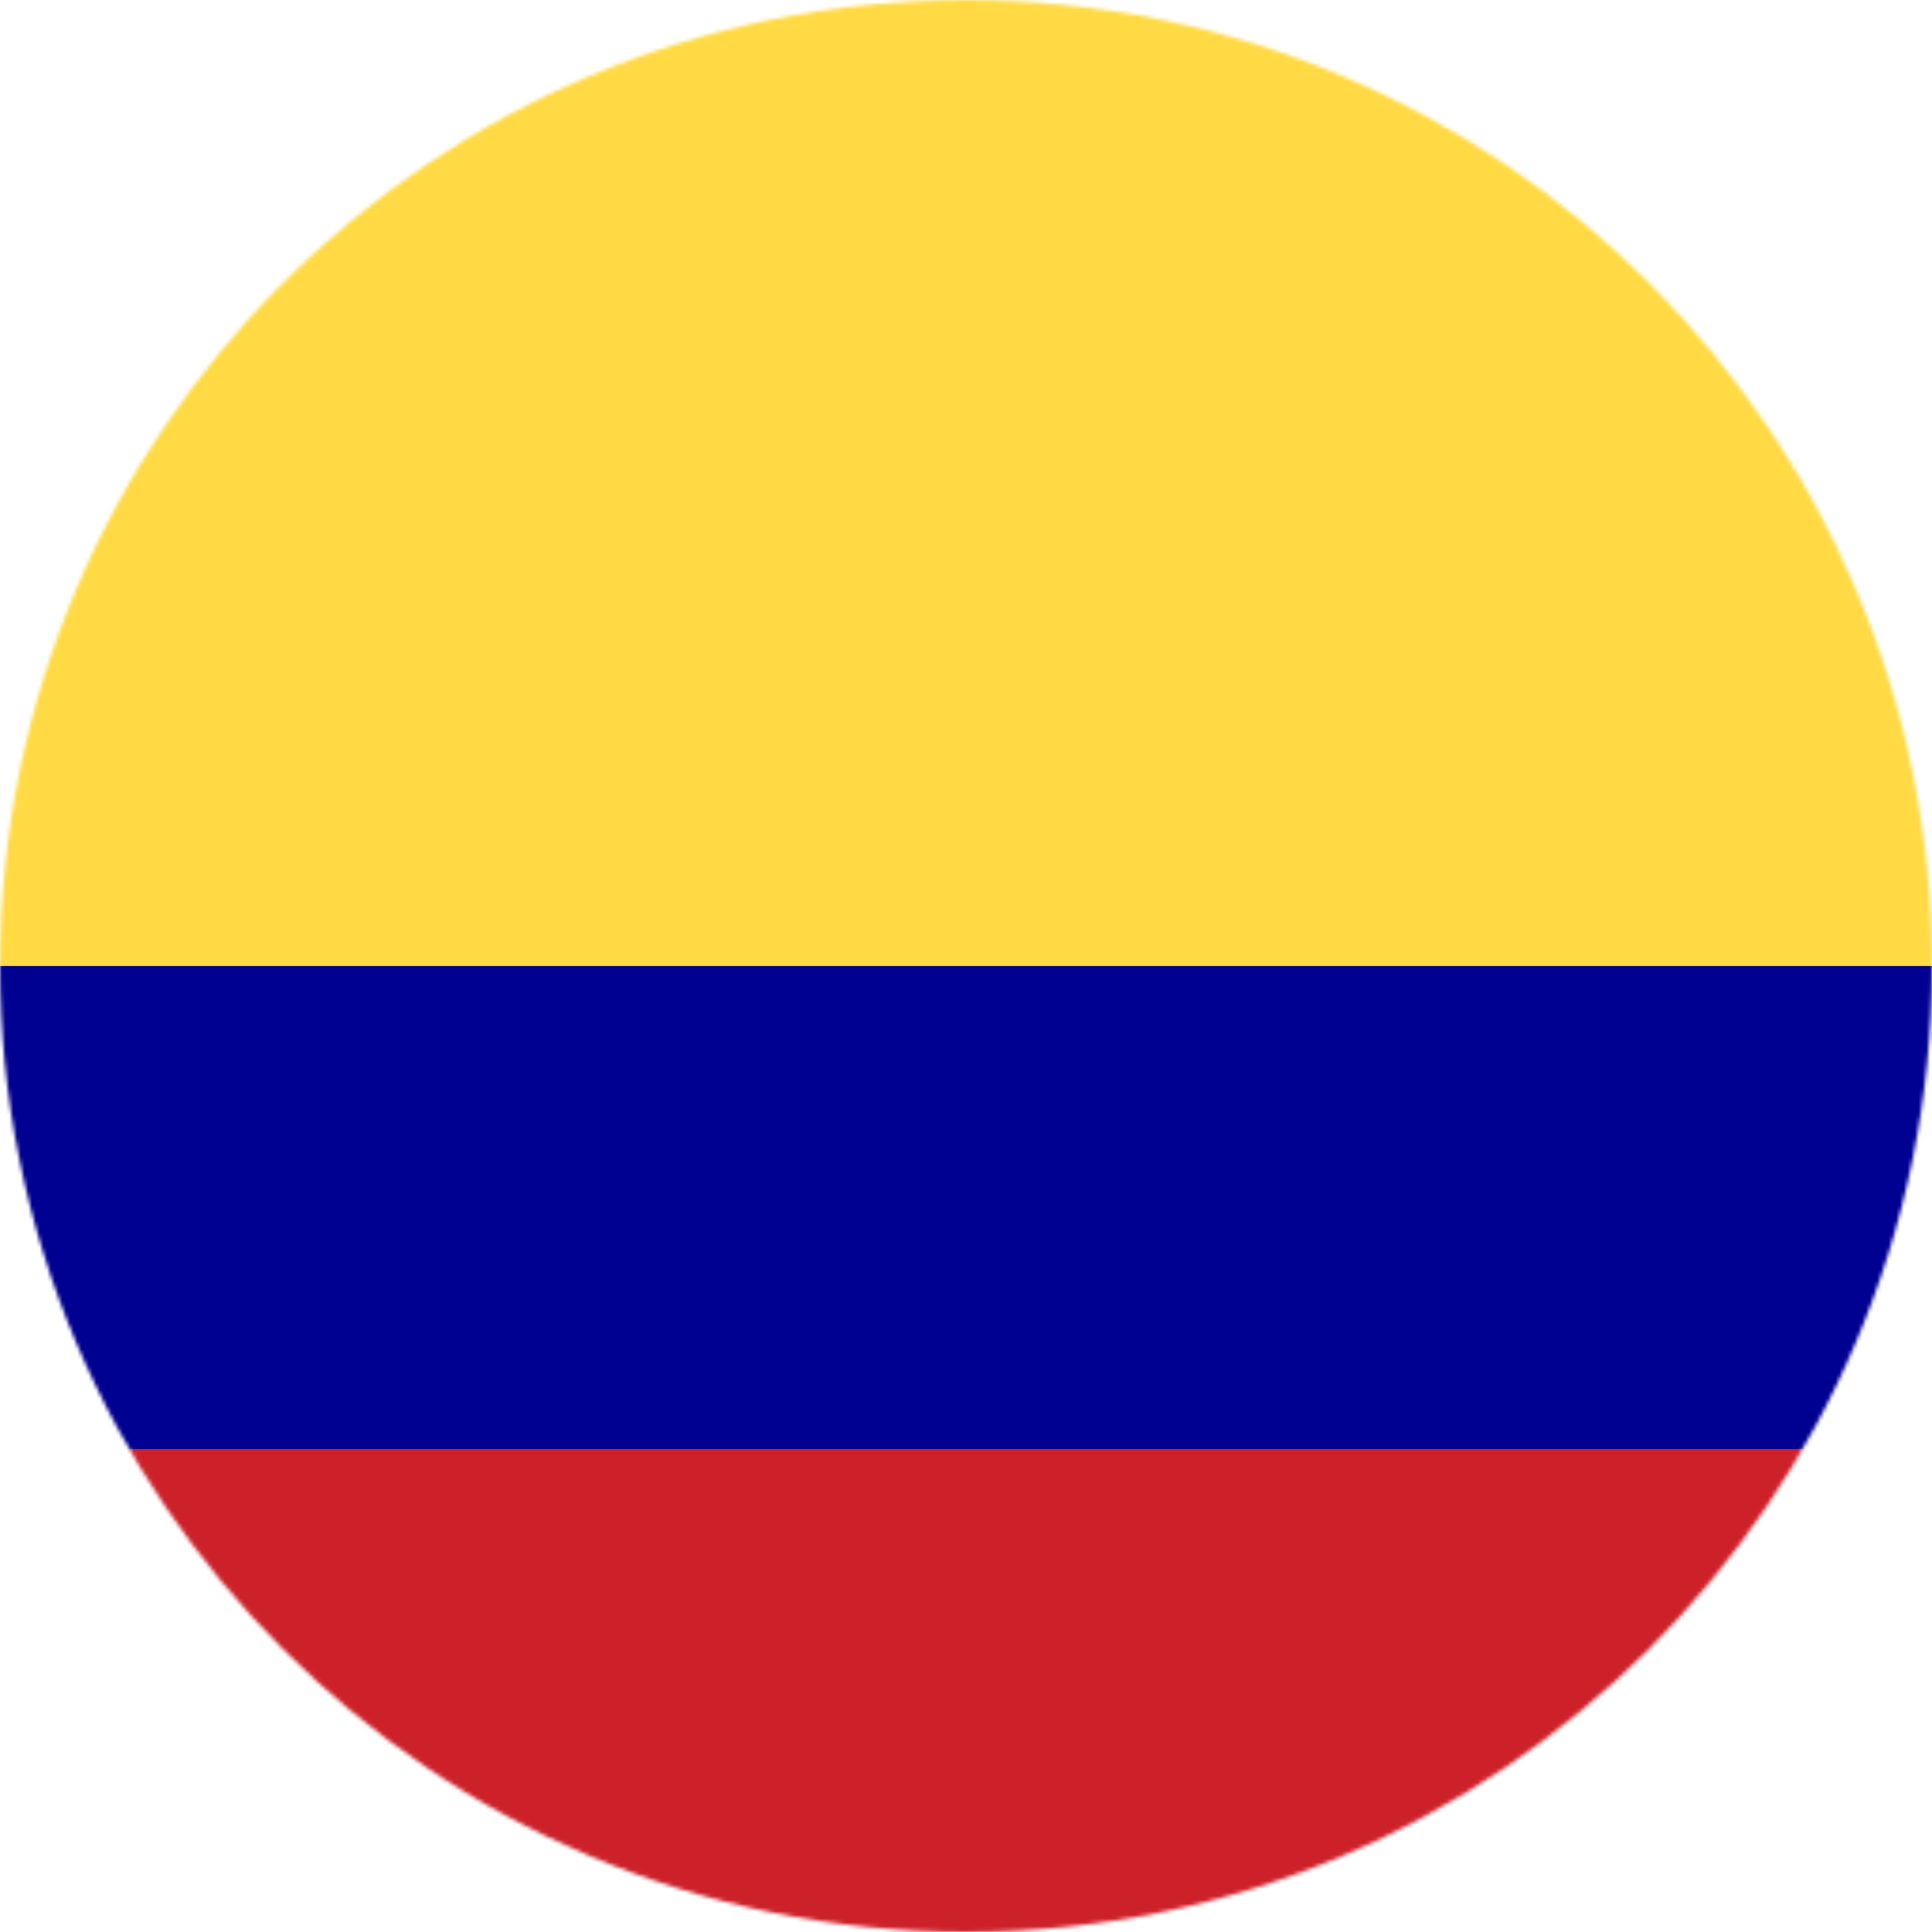 <svg xmlns="http://www.w3.org/2000/svg" width="512" height="512" viewBox="0 0 512 512"><mask id="circleFlagsCo0"><circle cx="256" cy="256" r="256" fill="#fff"/></mask><g mask="url(#circleFlagsCo0)"><path fill="#CD212A" d="m0 384l255.8-29.7L512 384v128H0z"/><path fill="#000091" d="m0 256l259.5-31L512 256v128H0z"/><path fill="#ffda44" d="M0 0h512v256H0z"/></g></svg>